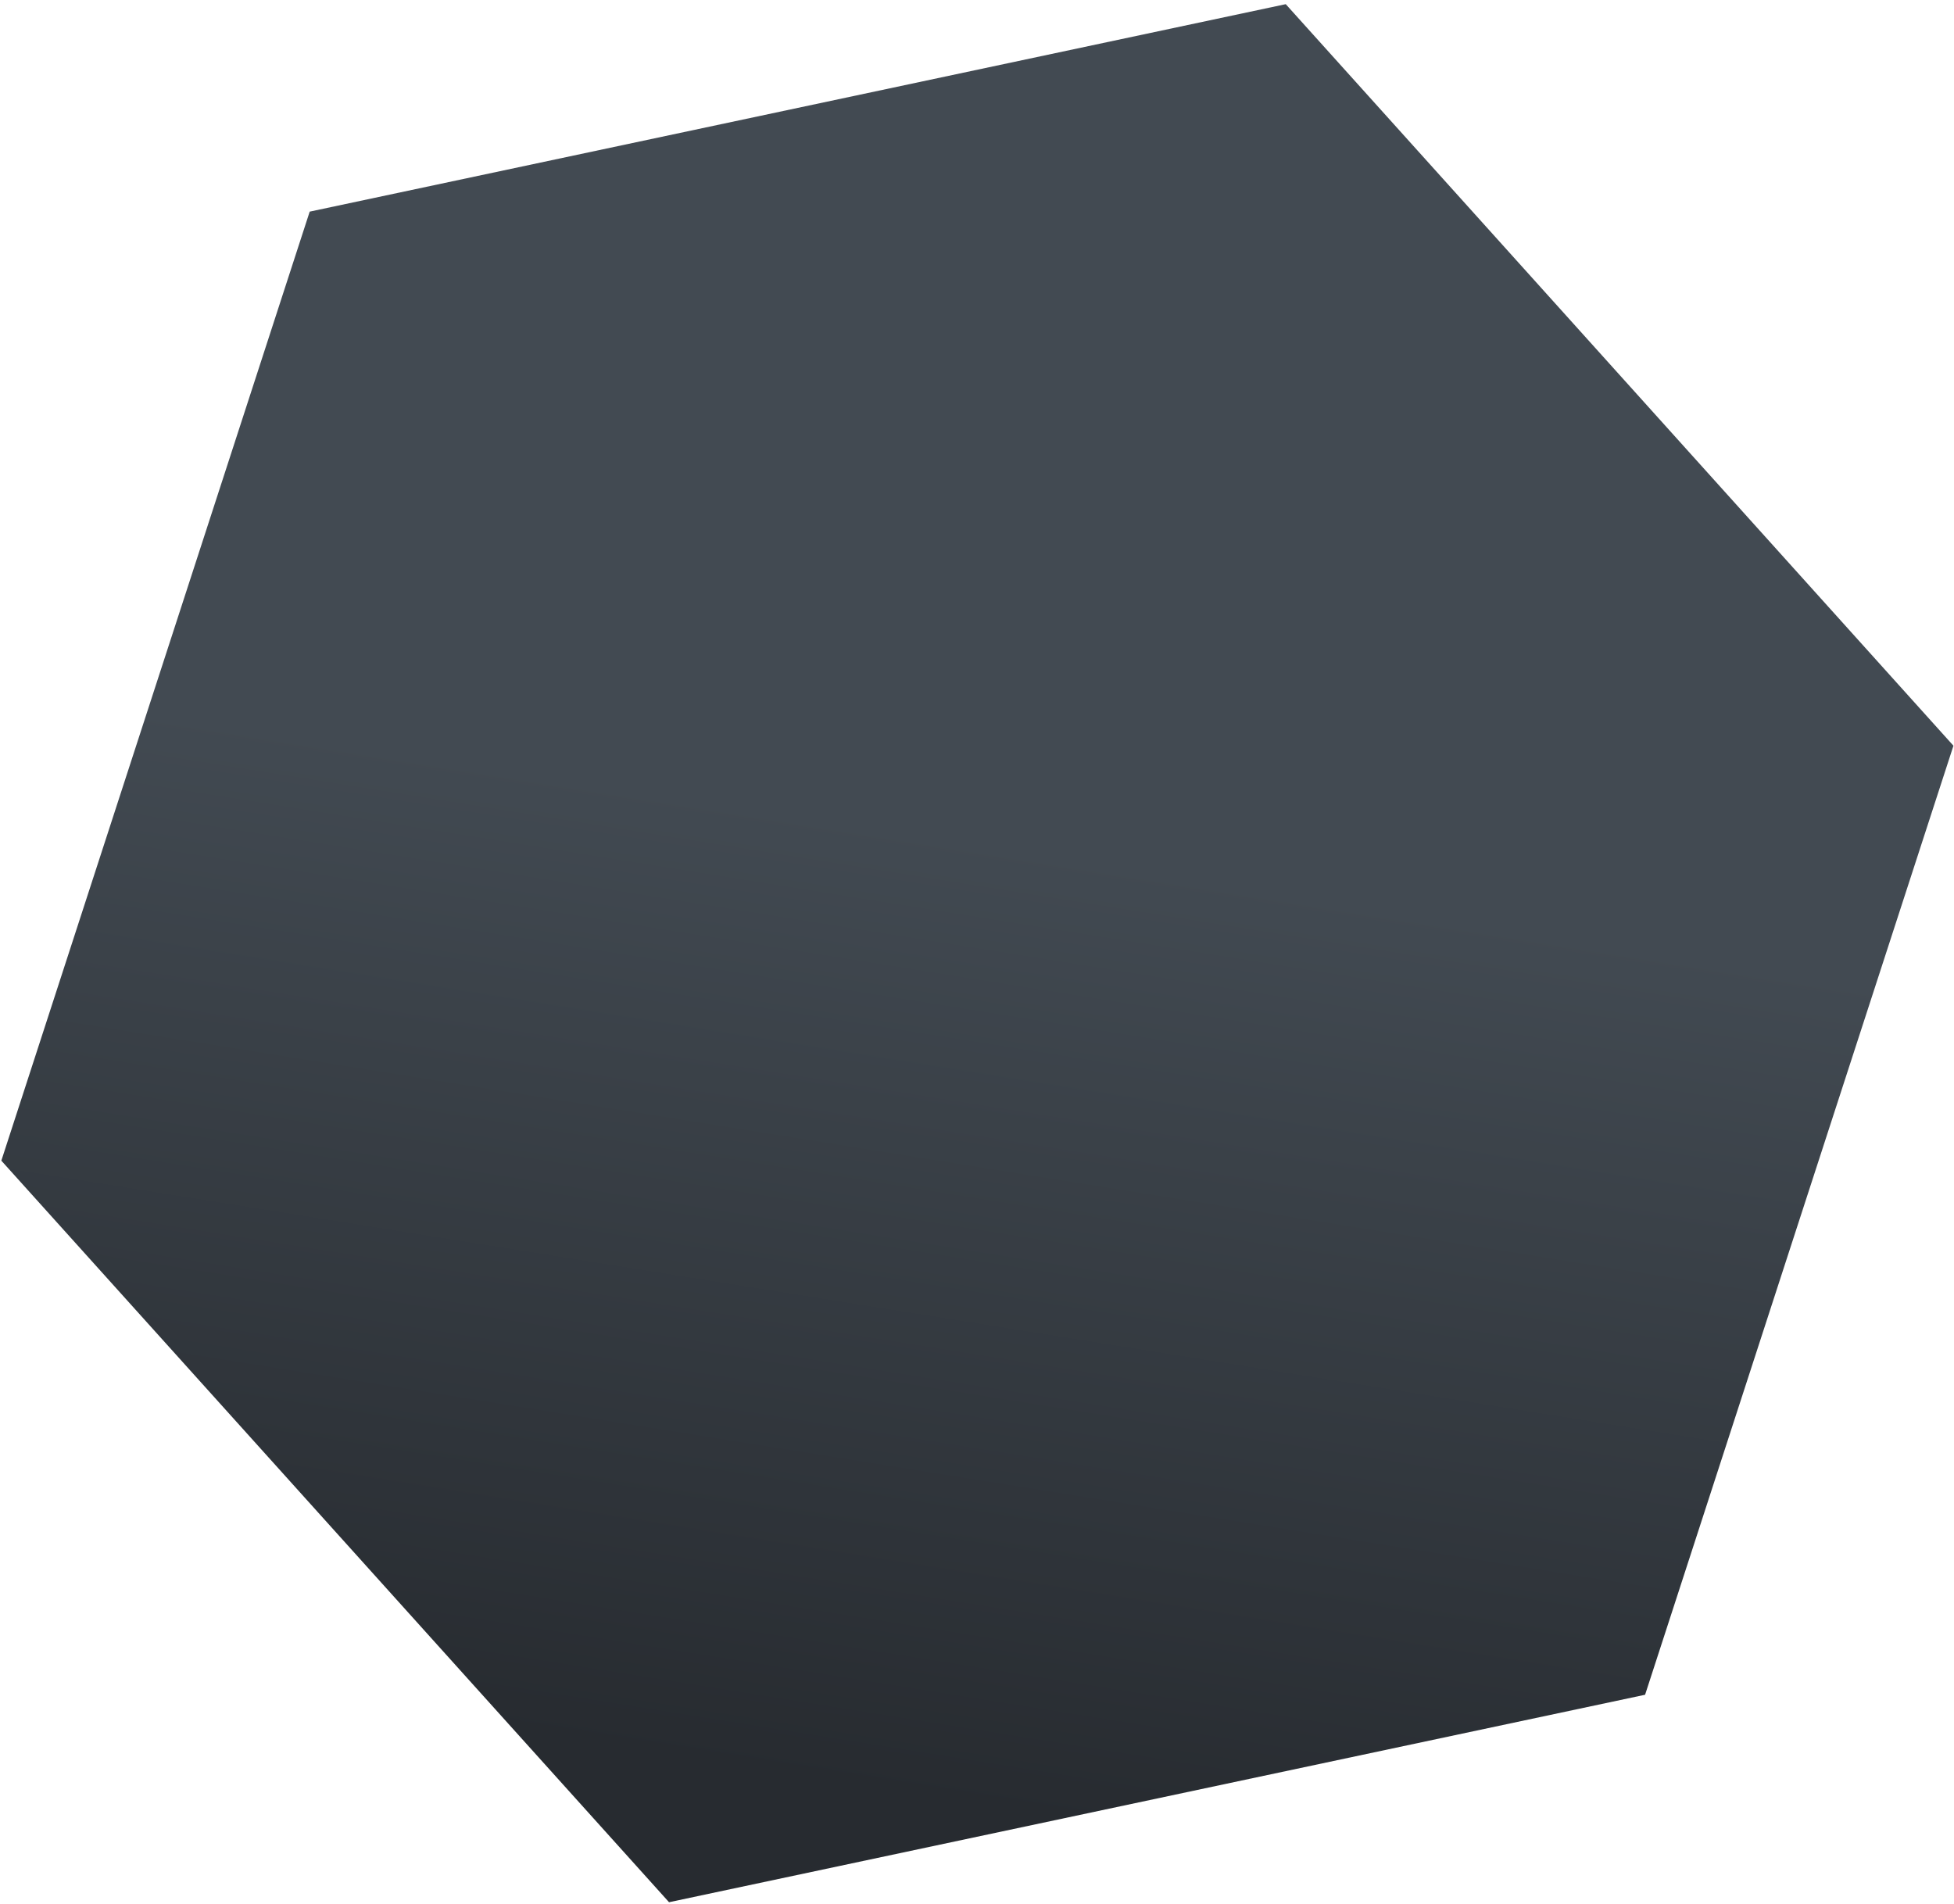 <svg xmlns="http://www.w3.org/2000/svg" width="433" height="422" viewBox="0 0 433 422">
    <defs>
        <linearGradient id="a" x1="51.054%" x2="42.401%" y1="106.534%" y2="45.431%">
            <stop offset="0%" stop-color="#262A2F"/>
            <stop offset="12.729%" stop-color="#272B30"/>
            <stop offset="23.277%" stop-color="#272B30"/>
            <stop offset="100%" stop-color="#424A52"/>
        </linearGradient>
    </defs>
    <path fill="url(#a)" fill-rule="evenodd" d="M191.497.088l191.497 110.56V331.77L191.497 442.331 0 331.771V110.648z" transform="rotate(18 235.569 295.422)"/>
</svg>
